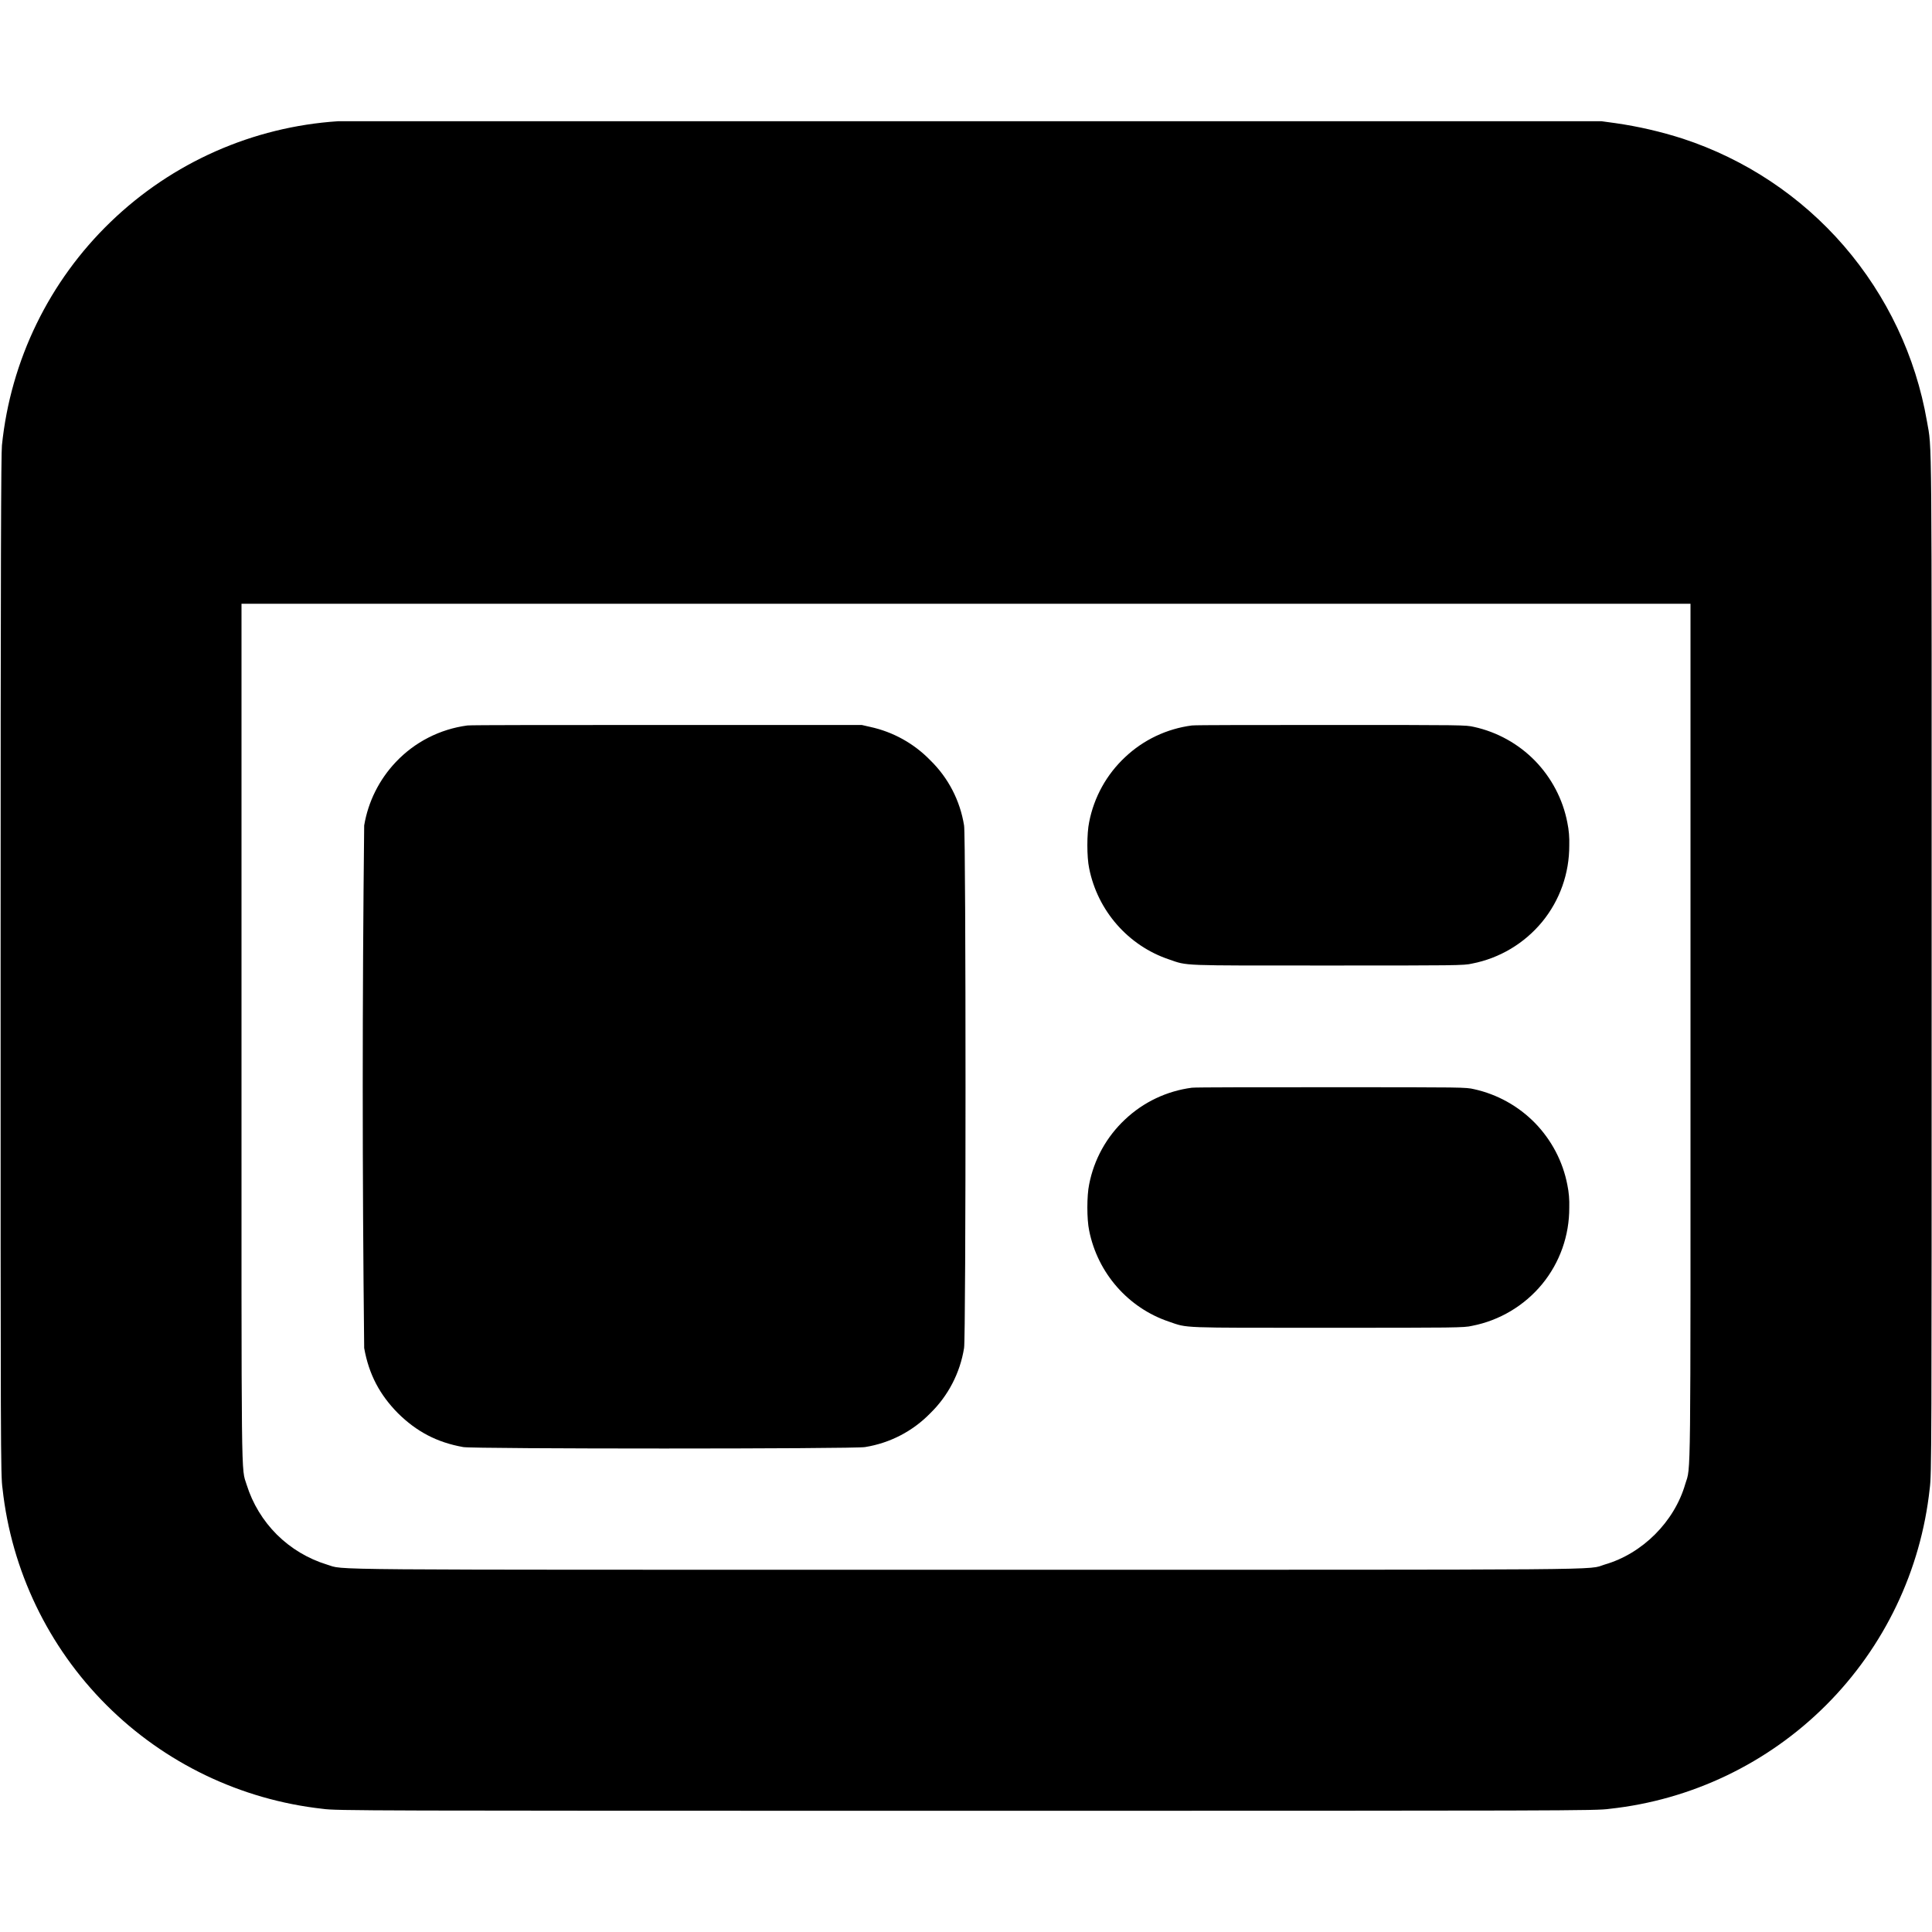 <svg width="16" height="16" viewBox="0 0 16 16" fill="none" xmlns="http://www.w3.org/2000/svg">
<path d="M2.8 1.004C2.094 1.05 1.427 1.345 0.917 1.837C0.407 2.328 0.088 2.984 0.016 3.688C0.009 3.754 0.005 4.598 0.005 7.992C0.005 11.996 0.005 12.222 0.021 12.328C0.095 13.006 0.399 13.638 0.881 14.12C1.363 14.602 1.995 14.905 2.673 14.98C2.783 14.996 3.024 14.996 8.001 14.996C12.989 14.996 13.22 14.996 13.329 14.98C14.007 14.907 14.64 14.604 15.123 14.121C15.605 13.639 15.908 13.006 15.981 12.328C15.997 12.211 15.997 12.023 15.997 7.992C15.997 3.457 16.001 3.734 15.958 3.488C15.865 2.951 15.627 2.45 15.271 2.037C14.915 1.625 14.453 1.318 13.935 1.148C13.754 1.09 13.568 1.047 13.38 1.02L13.263 1.004H2.8ZM14 8.535C14 12.379 14.004 12.137 13.957 12.289C13.867 12.602 13.602 12.867 13.289 12.957C13.137 13.004 13.516 13 8 13C2.473 13 2.867 13.004 2.707 12.957C2.551 12.909 2.409 12.824 2.293 12.709C2.178 12.594 2.092 12.453 2.043 12.297C1.996 12.145 2 12.398 2 8.535V5H14V8.535Z" fill="currentColor"/>
<path d="M3.871 6.008C3.644 6.038 3.434 6.145 3.277 6.312C3.14 6.457 3.049 6.639 3.016 6.836C3 8.279 3 9.721 3.016 11.164C3.055 11.383 3.145 11.551 3.296 11.704C3.449 11.855 3.617 11.945 3.836 11.984C3.91 12 7.09 12 7.164 11.984C7.37 11.951 7.559 11.853 7.704 11.704C7.853 11.559 7.951 11.369 7.984 11.164C8 11.09 8 6.91 7.984 6.836C7.951 6.63 7.853 6.441 7.704 6.296C7.569 6.157 7.396 6.061 7.207 6.02L7.137 6.004H5.53C4.612 6.004 3.901 6.004 3.87 6.008H3.871ZM9.871 6.008C9.663 6.035 9.469 6.127 9.317 6.271C9.164 6.414 9.06 6.602 9.02 6.808C9 6.902 9 7.098 9.02 7.191C9.09 7.543 9.344 7.832 9.68 7.945C9.84 8 9.758 7.996 11 7.996C12.047 7.996 12.125 7.996 12.191 7.98C12.418 7.936 12.623 7.814 12.771 7.635C12.918 7.456 12.997 7.232 12.996 7C12.998 6.937 12.993 6.874 12.98 6.812C12.943 6.619 12.849 6.441 12.712 6.3C12.575 6.16 12.399 6.062 12.207 6.02C12.137 6.004 12.125 6.004 11.031 6.004C10.414 6.004 9.902 6.004 9.871 6.008ZM9.871 9.008C9.663 9.035 9.469 9.127 9.317 9.271C9.164 9.414 9.06 9.602 9.02 9.808C9 9.902 9 10.098 9.02 10.191C9.09 10.543 9.344 10.832 9.68 10.945C9.84 11 9.758 10.996 11 10.996C12.047 10.996 12.125 10.996 12.191 10.98C12.418 10.936 12.623 10.814 12.771 10.635C12.918 10.456 12.997 10.232 12.996 10C12.998 9.937 12.993 9.874 12.98 9.812C12.943 9.619 12.849 9.441 12.712 9.3C12.575 9.16 12.399 9.062 12.207 9.02C12.137 9.004 12.125 9.004 11.031 9.004C10.414 9.004 9.902 9.004 9.871 9.008Z" fill="currentColor"/>
</svg>
